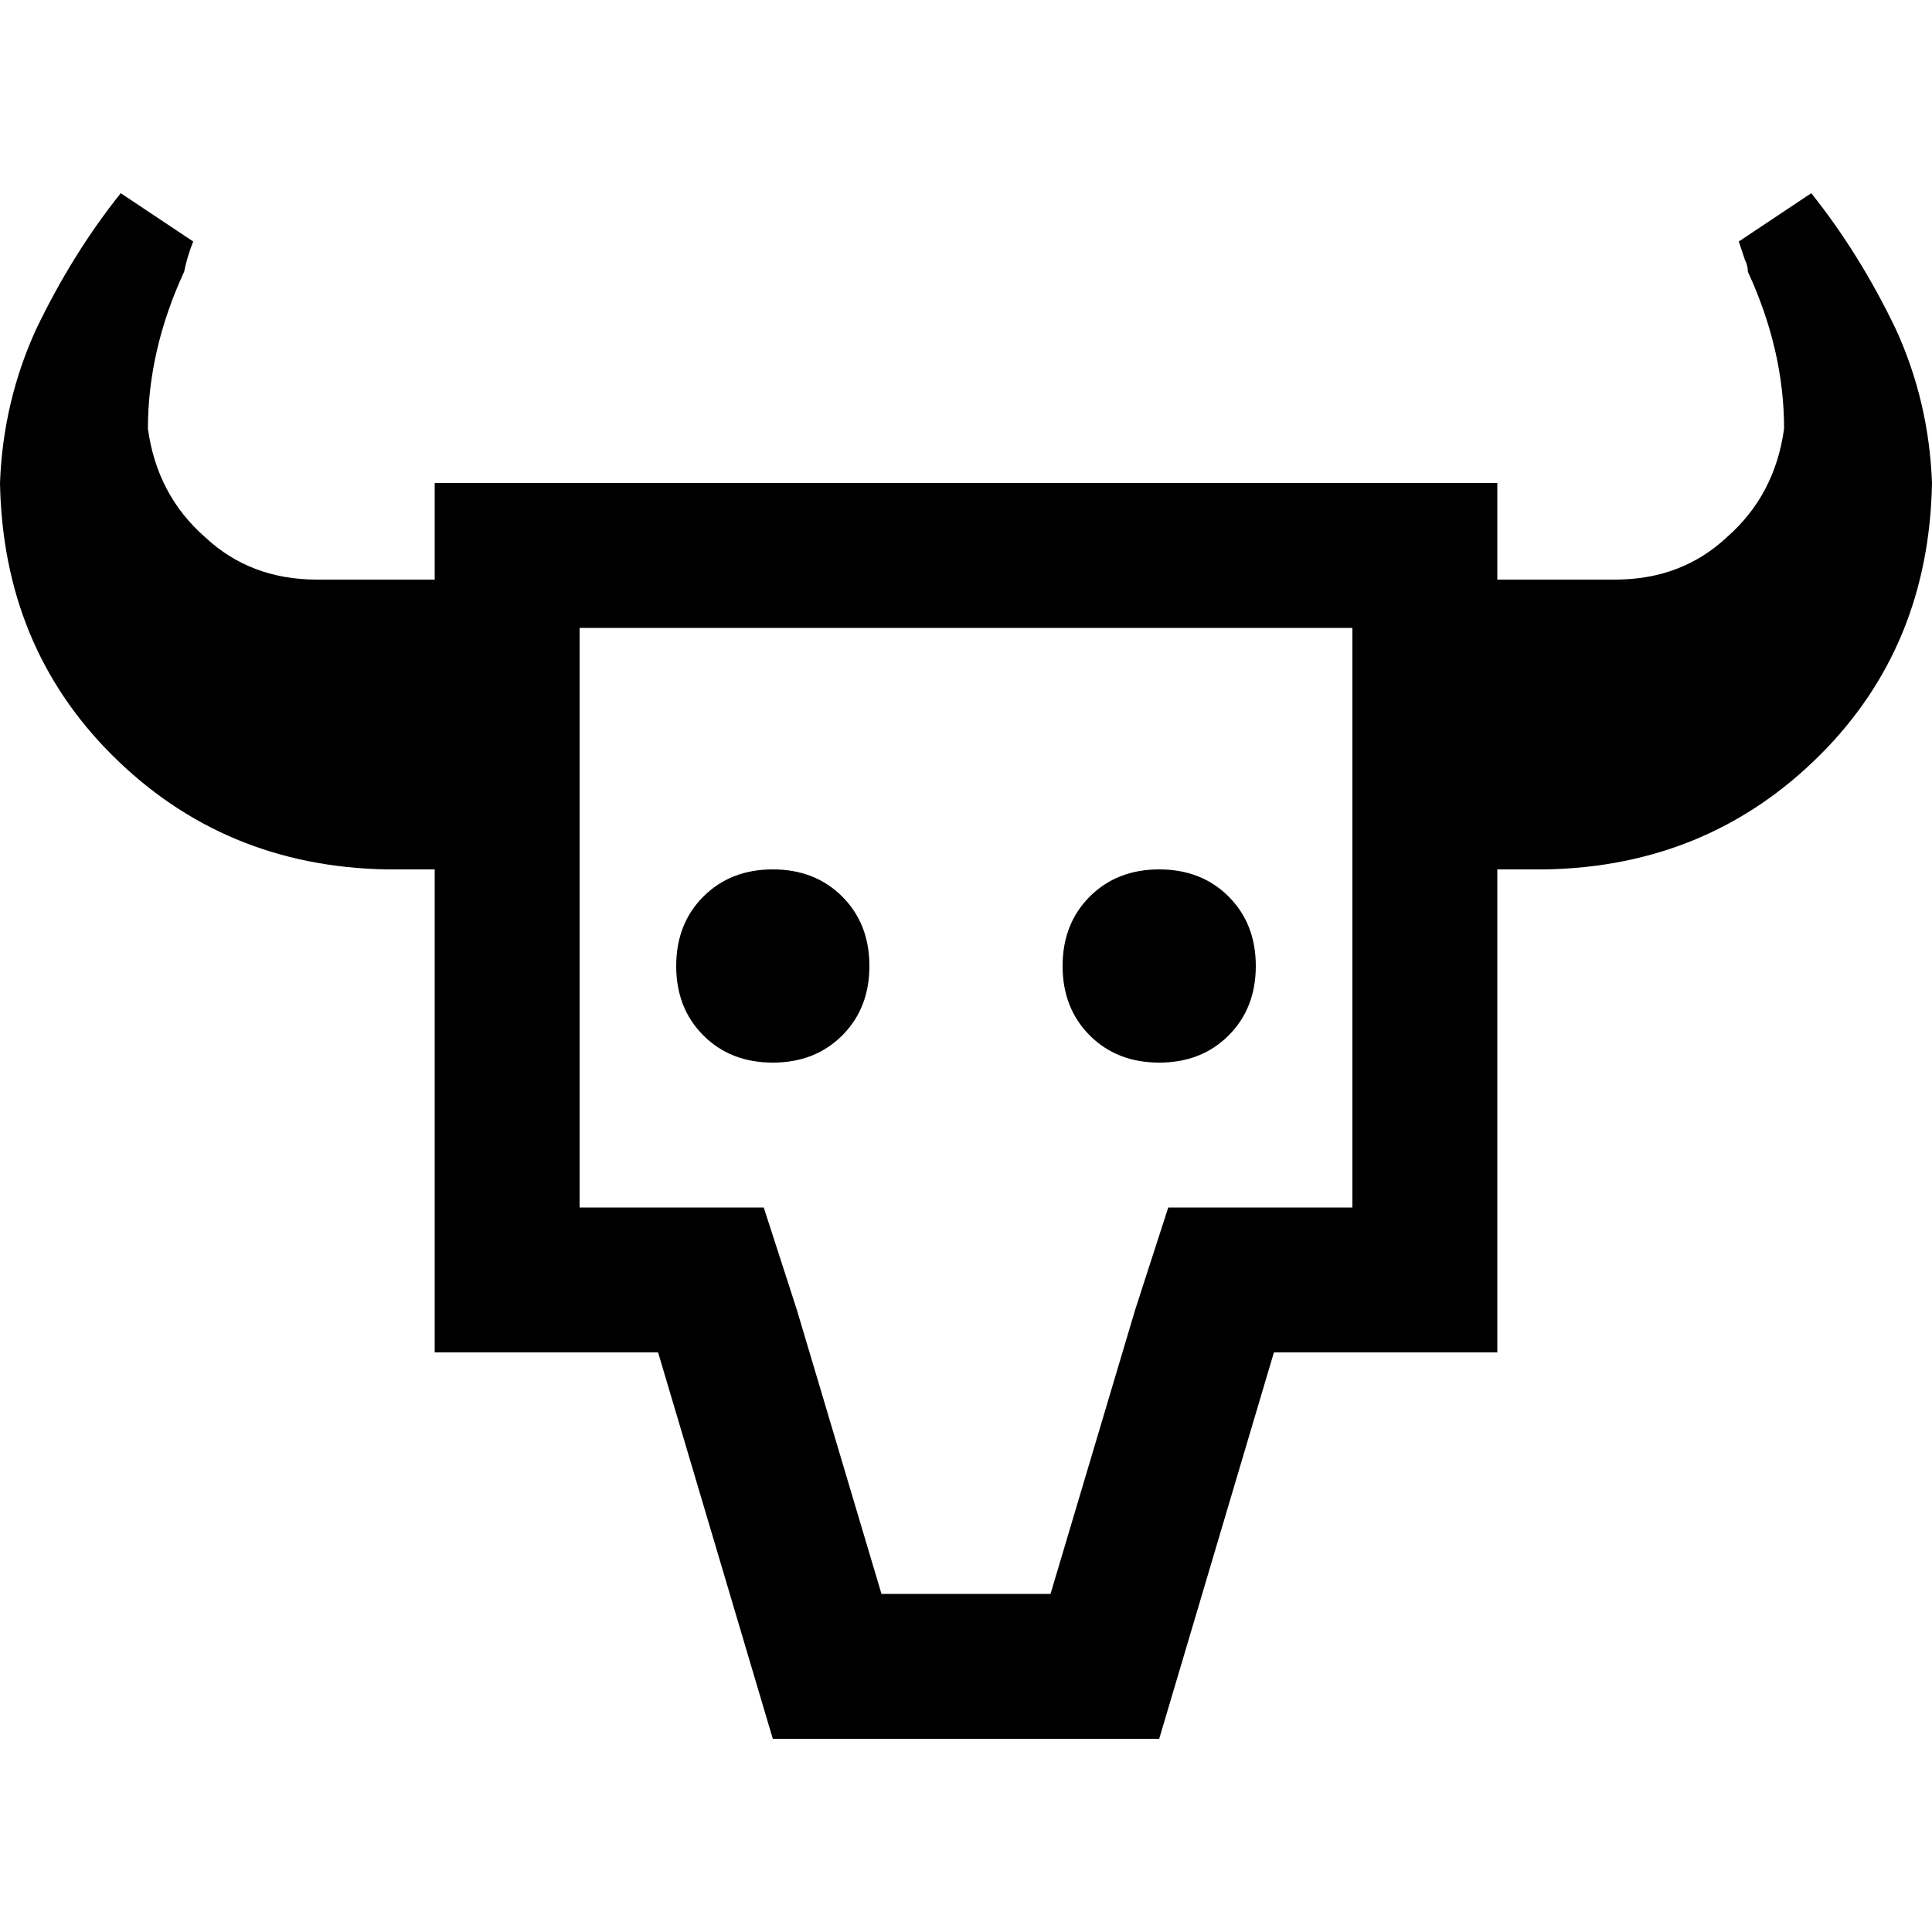 <svg xmlns="http://www.w3.org/2000/svg" viewBox="0 0 512 512">
  <path d="M 0 128 Q 0.8 171.2 29.6 200 L 29.6 200 L 29.6 200 Q 59.2 229.6 102.4 230.4 L 115.2 230.4 L 115.2 230.4 L 115.2 320 L 115.2 320 L 115.2 358.4 L 115.2 358.4 L 153.6 358.4 L 174.4 358.4 L 204.8 460.8 L 204.8 460.8 L 307.2 460.8 L 307.2 460.8 L 337.6 358.4 L 337.6 358.4 L 358.4 358.4 L 396.8 358.4 L 396.8 320 L 396.8 320 L 396.8 230.4 L 396.8 230.4 L 409.6 230.4 L 409.6 230.4 Q 452.8 229.6 482.4 200 Q 511.2 171.2 512 128 Q 511.2 106.4 502.4 87.2 Q 492.8 67.2 480 51.2 L 460.8 64 L 460.8 64 Q 461.6 66.4 462.4 68.8 Q 463.2 70.4 463.2 72 L 463.2 72 L 463.2 72 Q 463.2 72 463.2 72 Q 472.8 92.8 472.8 113.6 Q 470.4 131.2 457.6 142.4 Q 445.6 153.6 428 153.6 L 396.8 153.6 L 396.8 153.6 L 396.8 128 L 396.8 128 L 358.4 128 L 115.2 128 L 115.2 153.6 L 115.2 153.6 L 84 153.6 L 84 153.6 Q 66.4 153.6 54.4 142.4 Q 41.6 131.2 39.2 113.6 Q 39.2 92.8 48.8 72 Q 49.6 68 51.2 64 L 32 51.2 L 32 51.2 Q 19.2 67.2 9.6 87.2 Q 0.8 106.4 0 128 L 0 128 Z M 202.4 320 L 174.4 320 L 202.4 320 L 153.6 320 L 153.6 166.4 L 153.6 166.4 L 358.4 166.4 L 358.4 166.4 L 358.4 320 L 358.4 320 L 337.6 320 L 309.6 320 L 300.8 347.2 L 300.8 347.2 L 278.4 422.4 L 278.4 422.4 L 233.6 422.4 L 233.6 422.4 L 211.2 347.2 L 211.2 347.2 L 202.4 320 L 202.4 320 Z M 230.4 256 Q 230.4 244.8 223.2 237.6 L 223.2 237.6 L 223.2 237.6 Q 216 230.4 204.8 230.4 Q 193.6 230.4 186.4 237.6 Q 179.2 244.8 179.2 256 Q 179.2 267.2 186.4 274.4 Q 193.6 281.6 204.8 281.6 Q 216 281.6 223.2 274.4 Q 230.4 267.2 230.4 256 L 230.4 256 Z M 307.2 281.6 Q 318.4 281.6 325.6 274.4 L 325.6 274.4 L 325.6 274.4 Q 332.8 267.2 332.8 256 Q 332.8 244.8 325.6 237.6 Q 318.4 230.4 307.2 230.4 Q 296 230.4 288.8 237.6 Q 281.6 244.8 281.6 256 Q 281.6 267.2 288.8 274.4 Q 296 281.6 307.2 281.6 L 307.2 281.6 Z" />
</svg>
